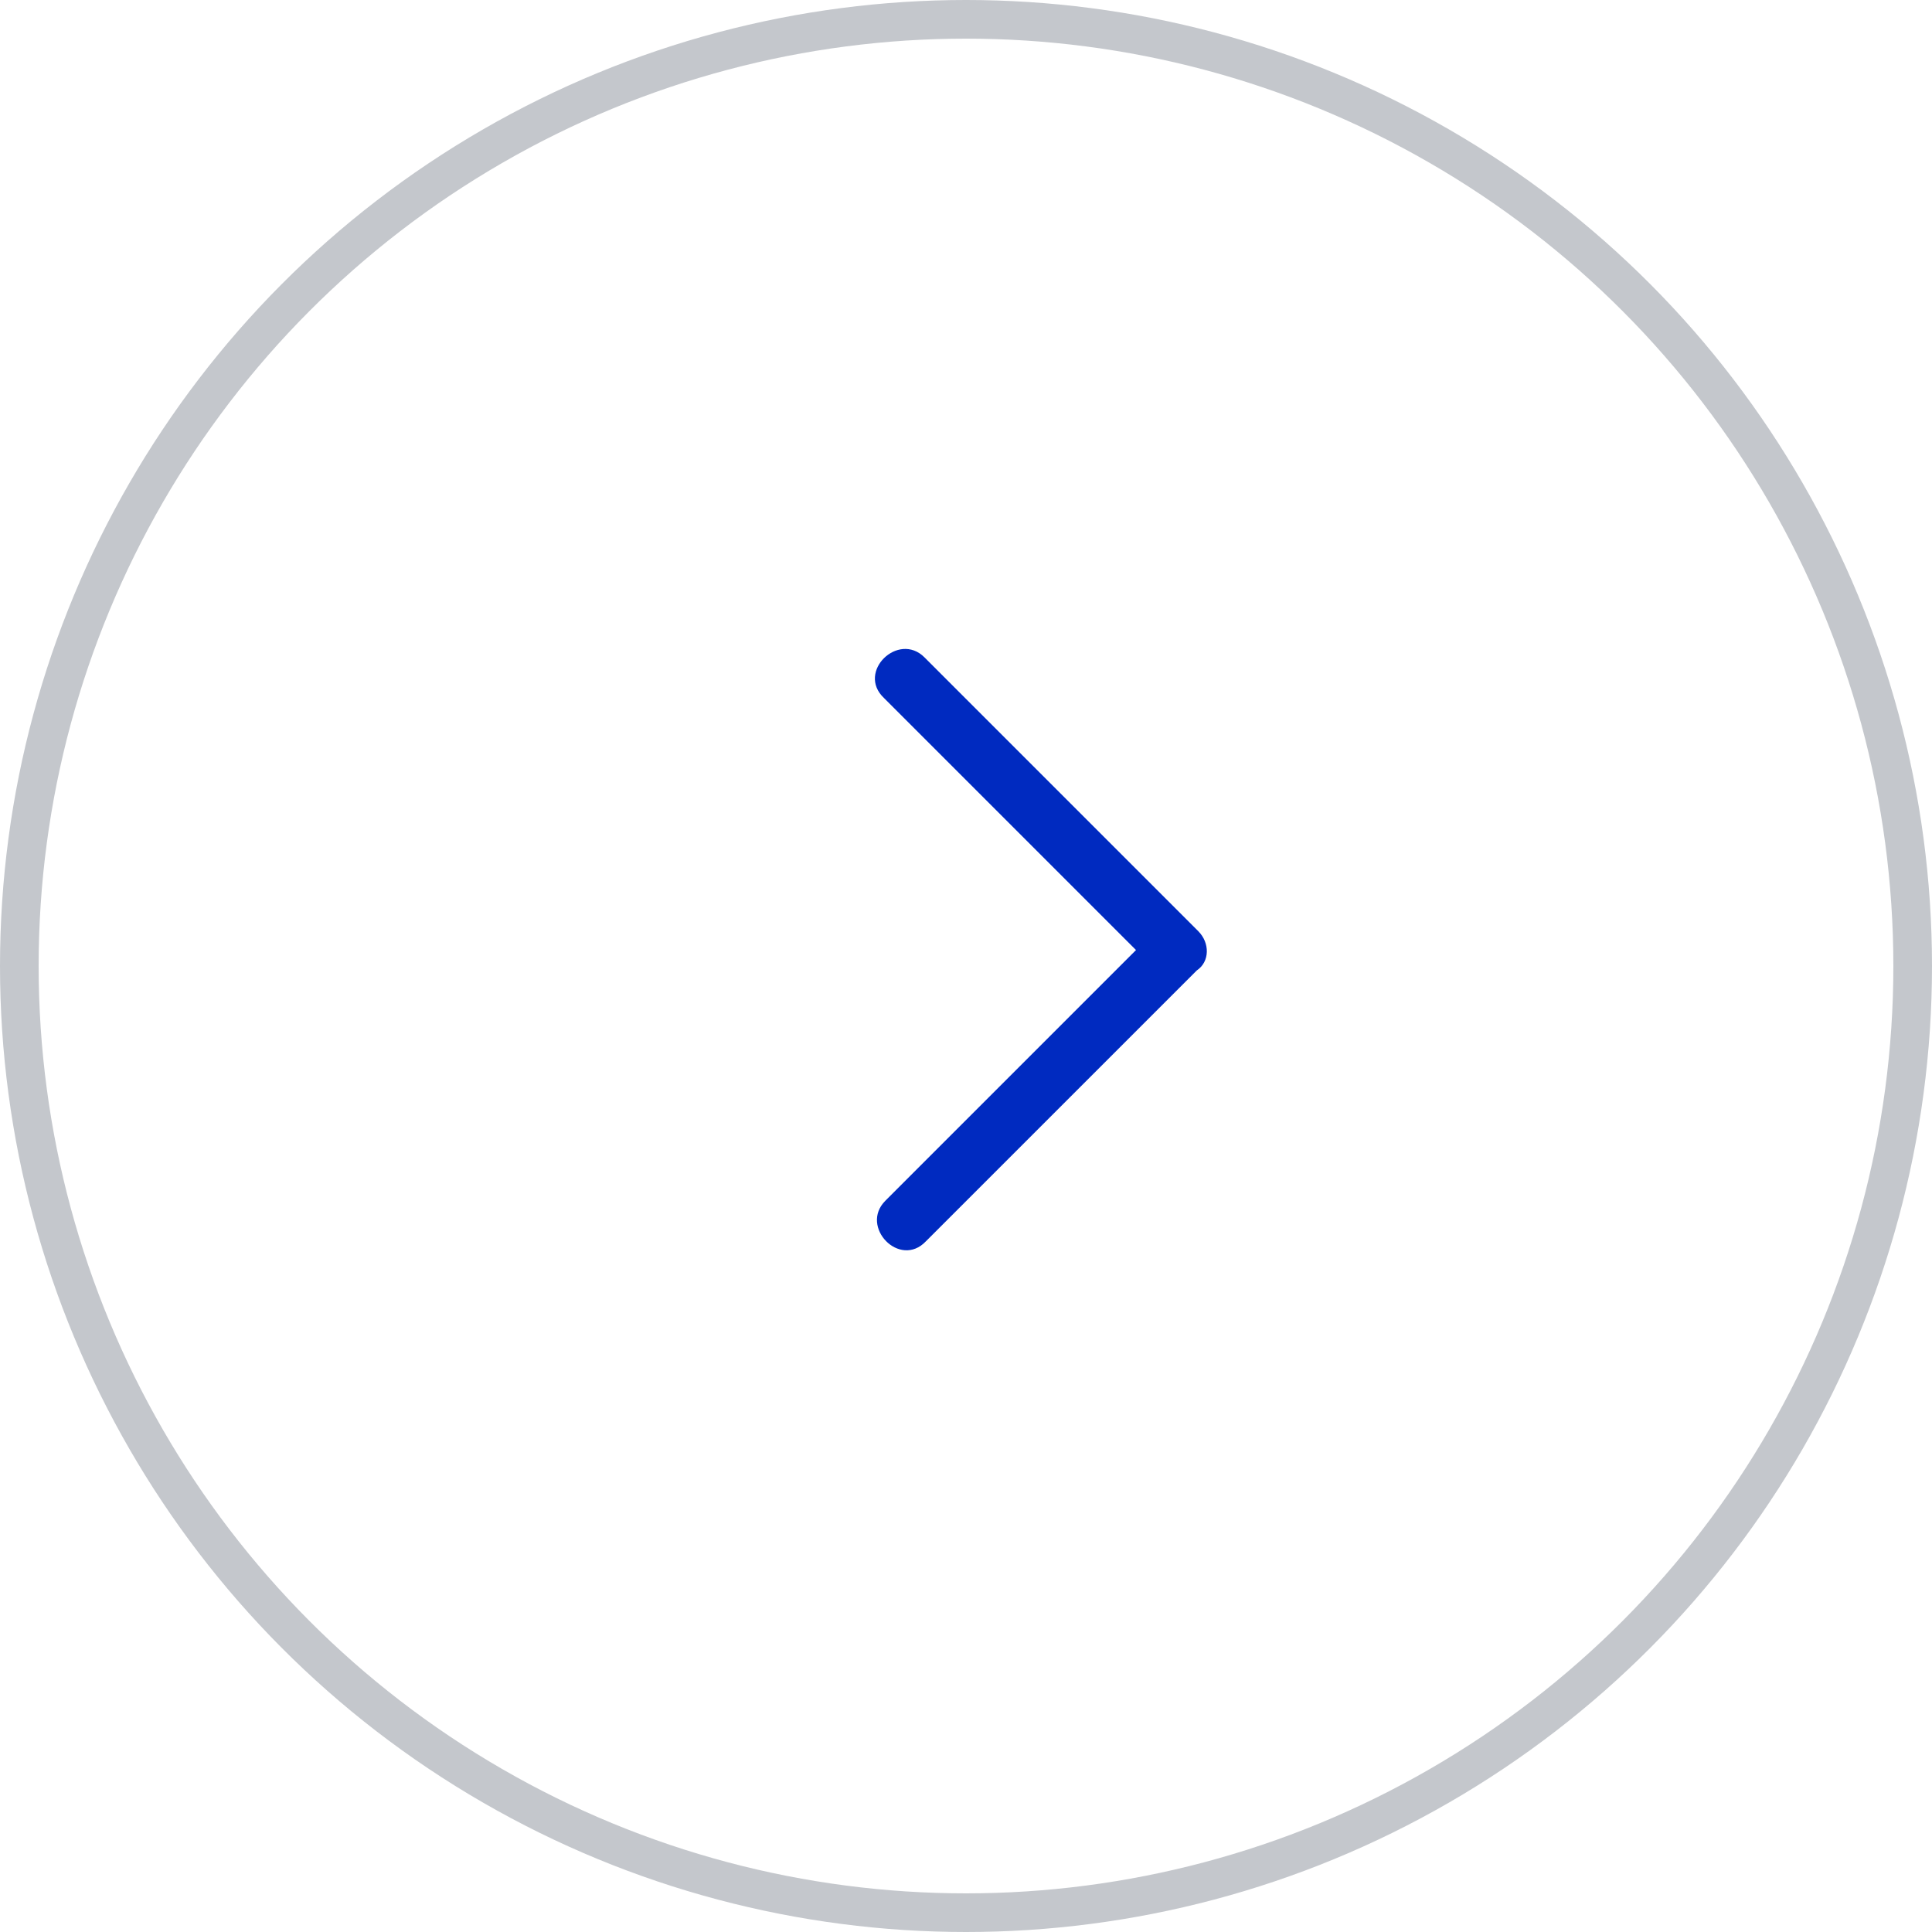 <svg width="50" height="50" viewBox="0 0 50 50" fill="none" xmlns="http://www.w3.org/2000/svg">
<circle cx="25" cy="25" r="24.5" stroke="#C4C7CC"/>
<path d="M31.012 24.1C28.95 22.038 26.887 19.975 24.825 17.913C24.525 17.613 24.225 17.312 23.925 17.012C23.25 16.337 22.163 17.387 22.875 18.062C24.938 20.125 27 22.188 29.062 24.25C29.175 24.363 29.288 24.475 29.4 24.587C27.525 26.462 25.65 28.337 23.775 30.212C23.475 30.512 23.212 30.775 22.913 31.075C22.238 31.75 23.288 32.837 23.962 32.125L30.113 25.975L30.975 25.113C31.312 24.887 31.312 24.4 31.012 24.1Z" fill="#002AC0"/>
</svg>
